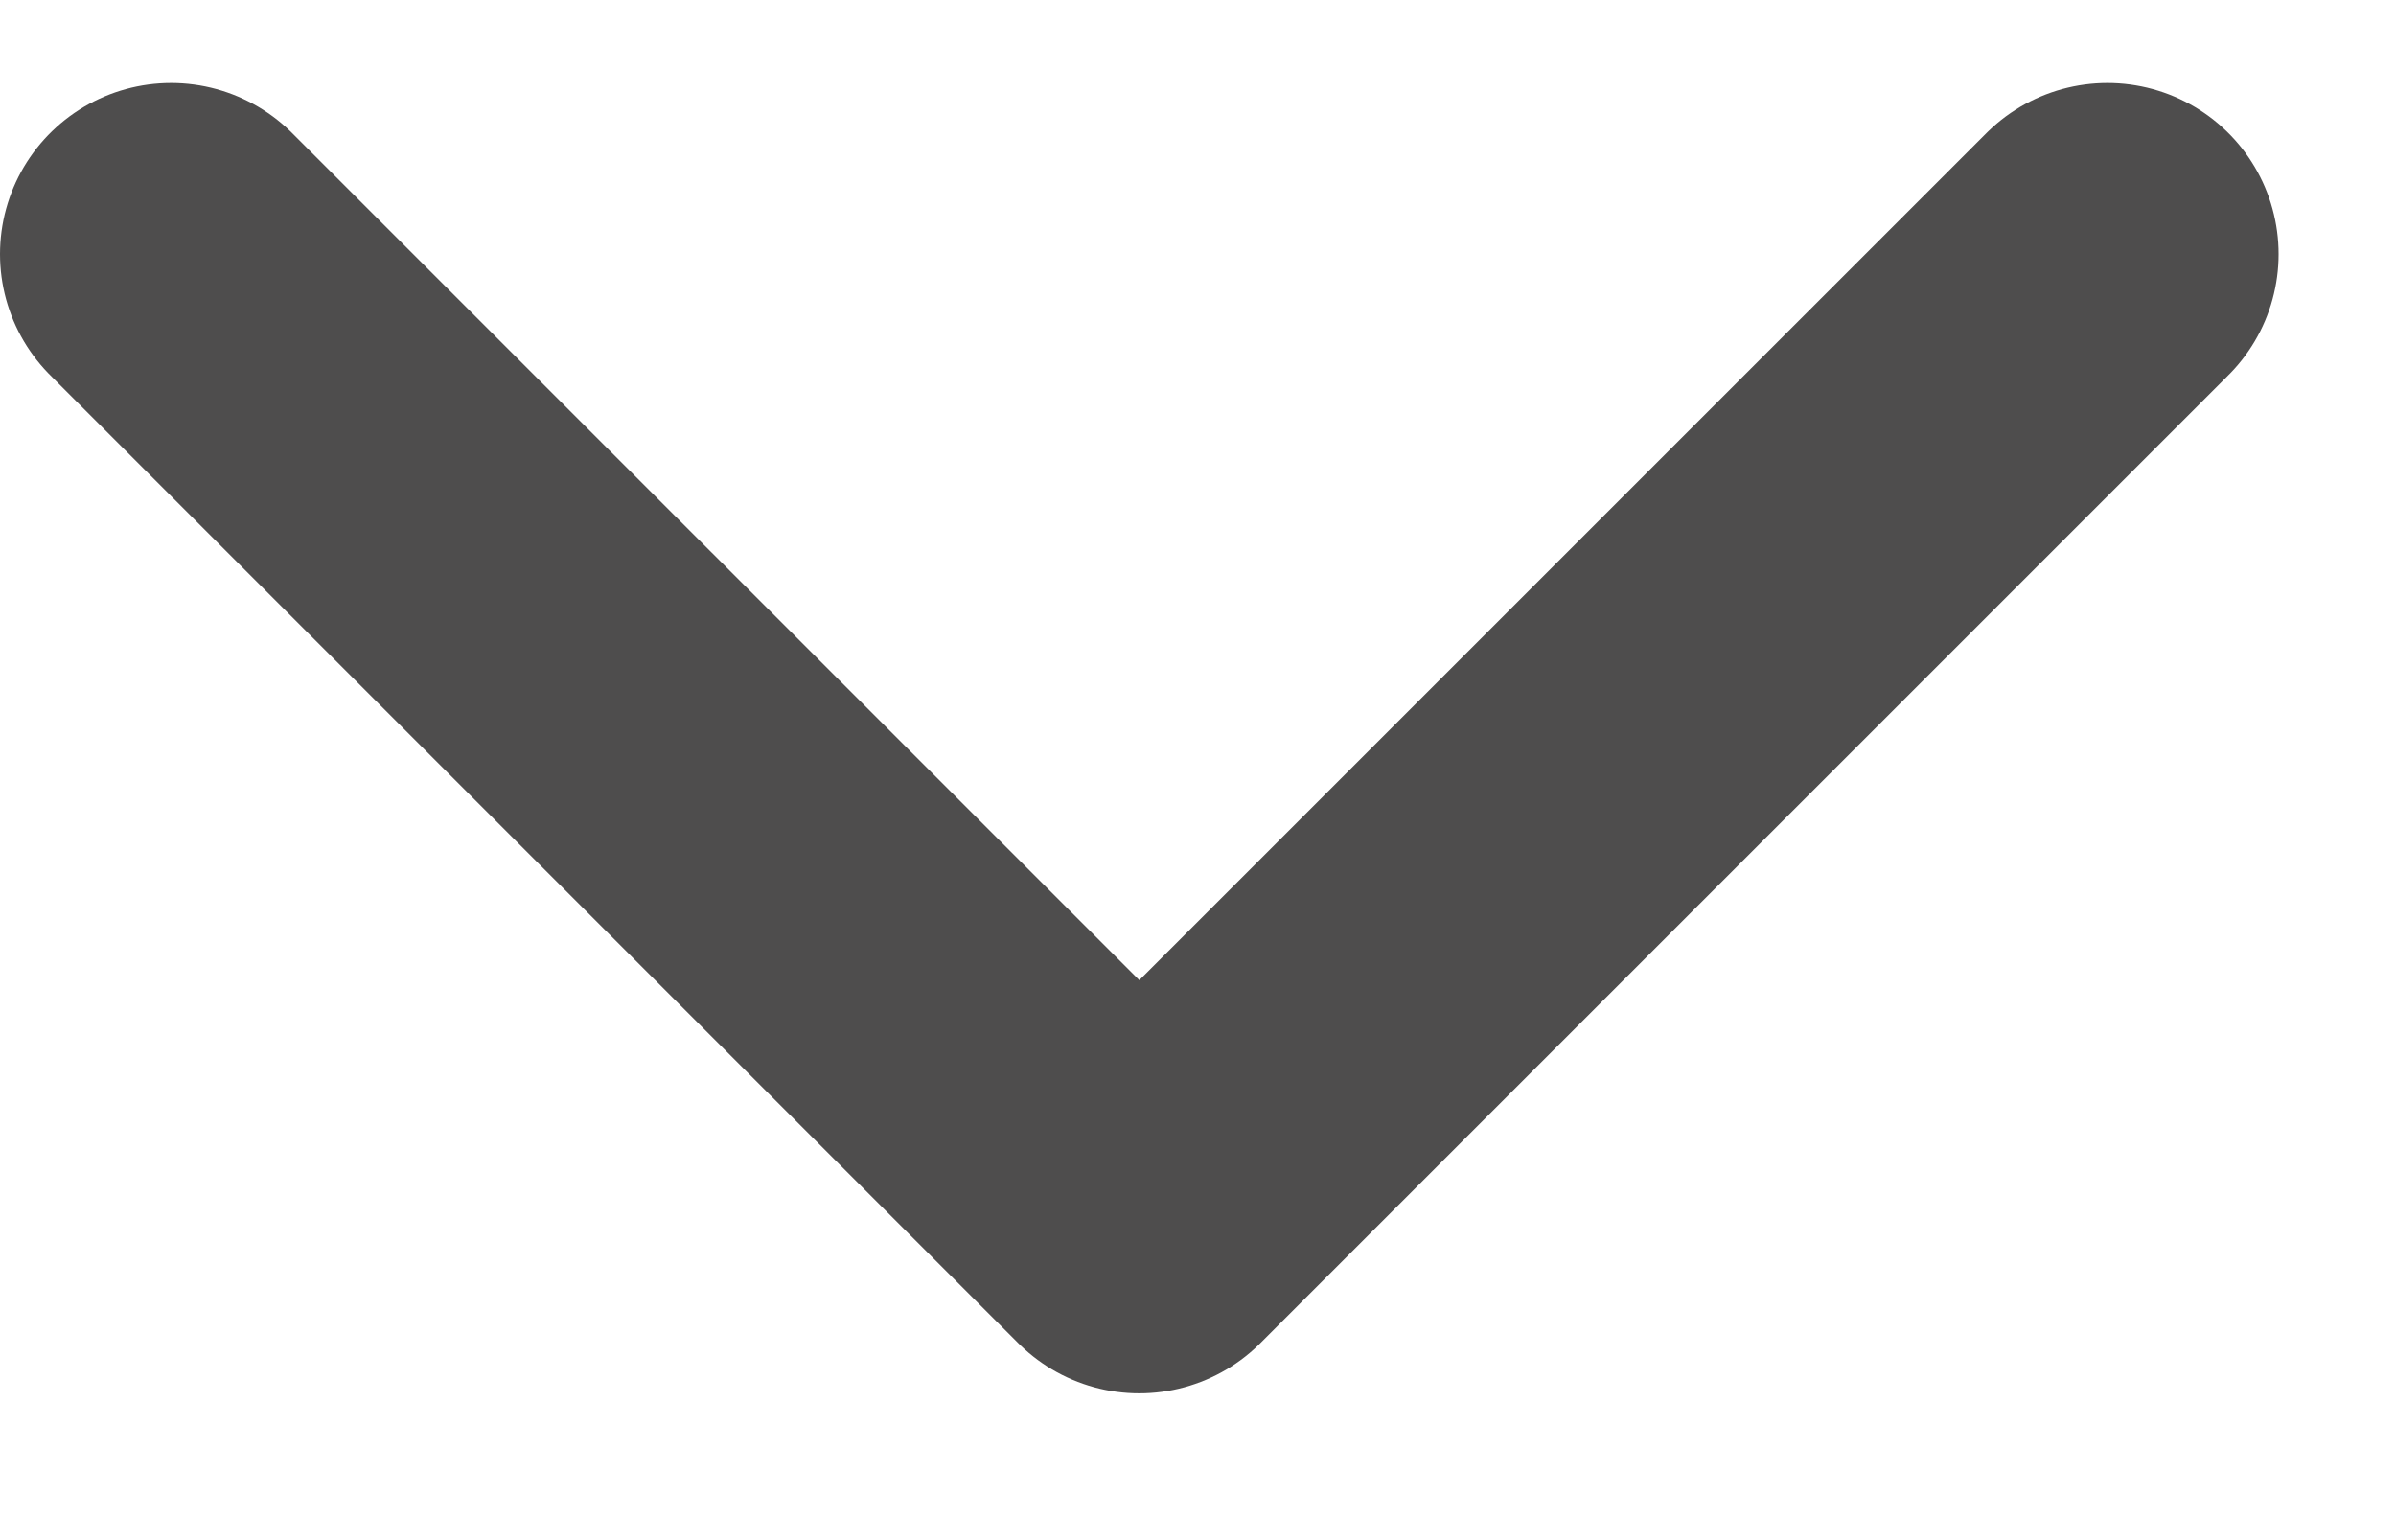 <svg width="14" height="9" viewBox="0 0 14 9" fill="none" xmlns="http://www.w3.org/2000/svg">
<path d="M1 1.485L6.657 7.142L12.314 1.485" stroke="#4E4D4D" stroke-width="2" stroke-linecap="round" stroke-linejoin="round"/>
</svg>
